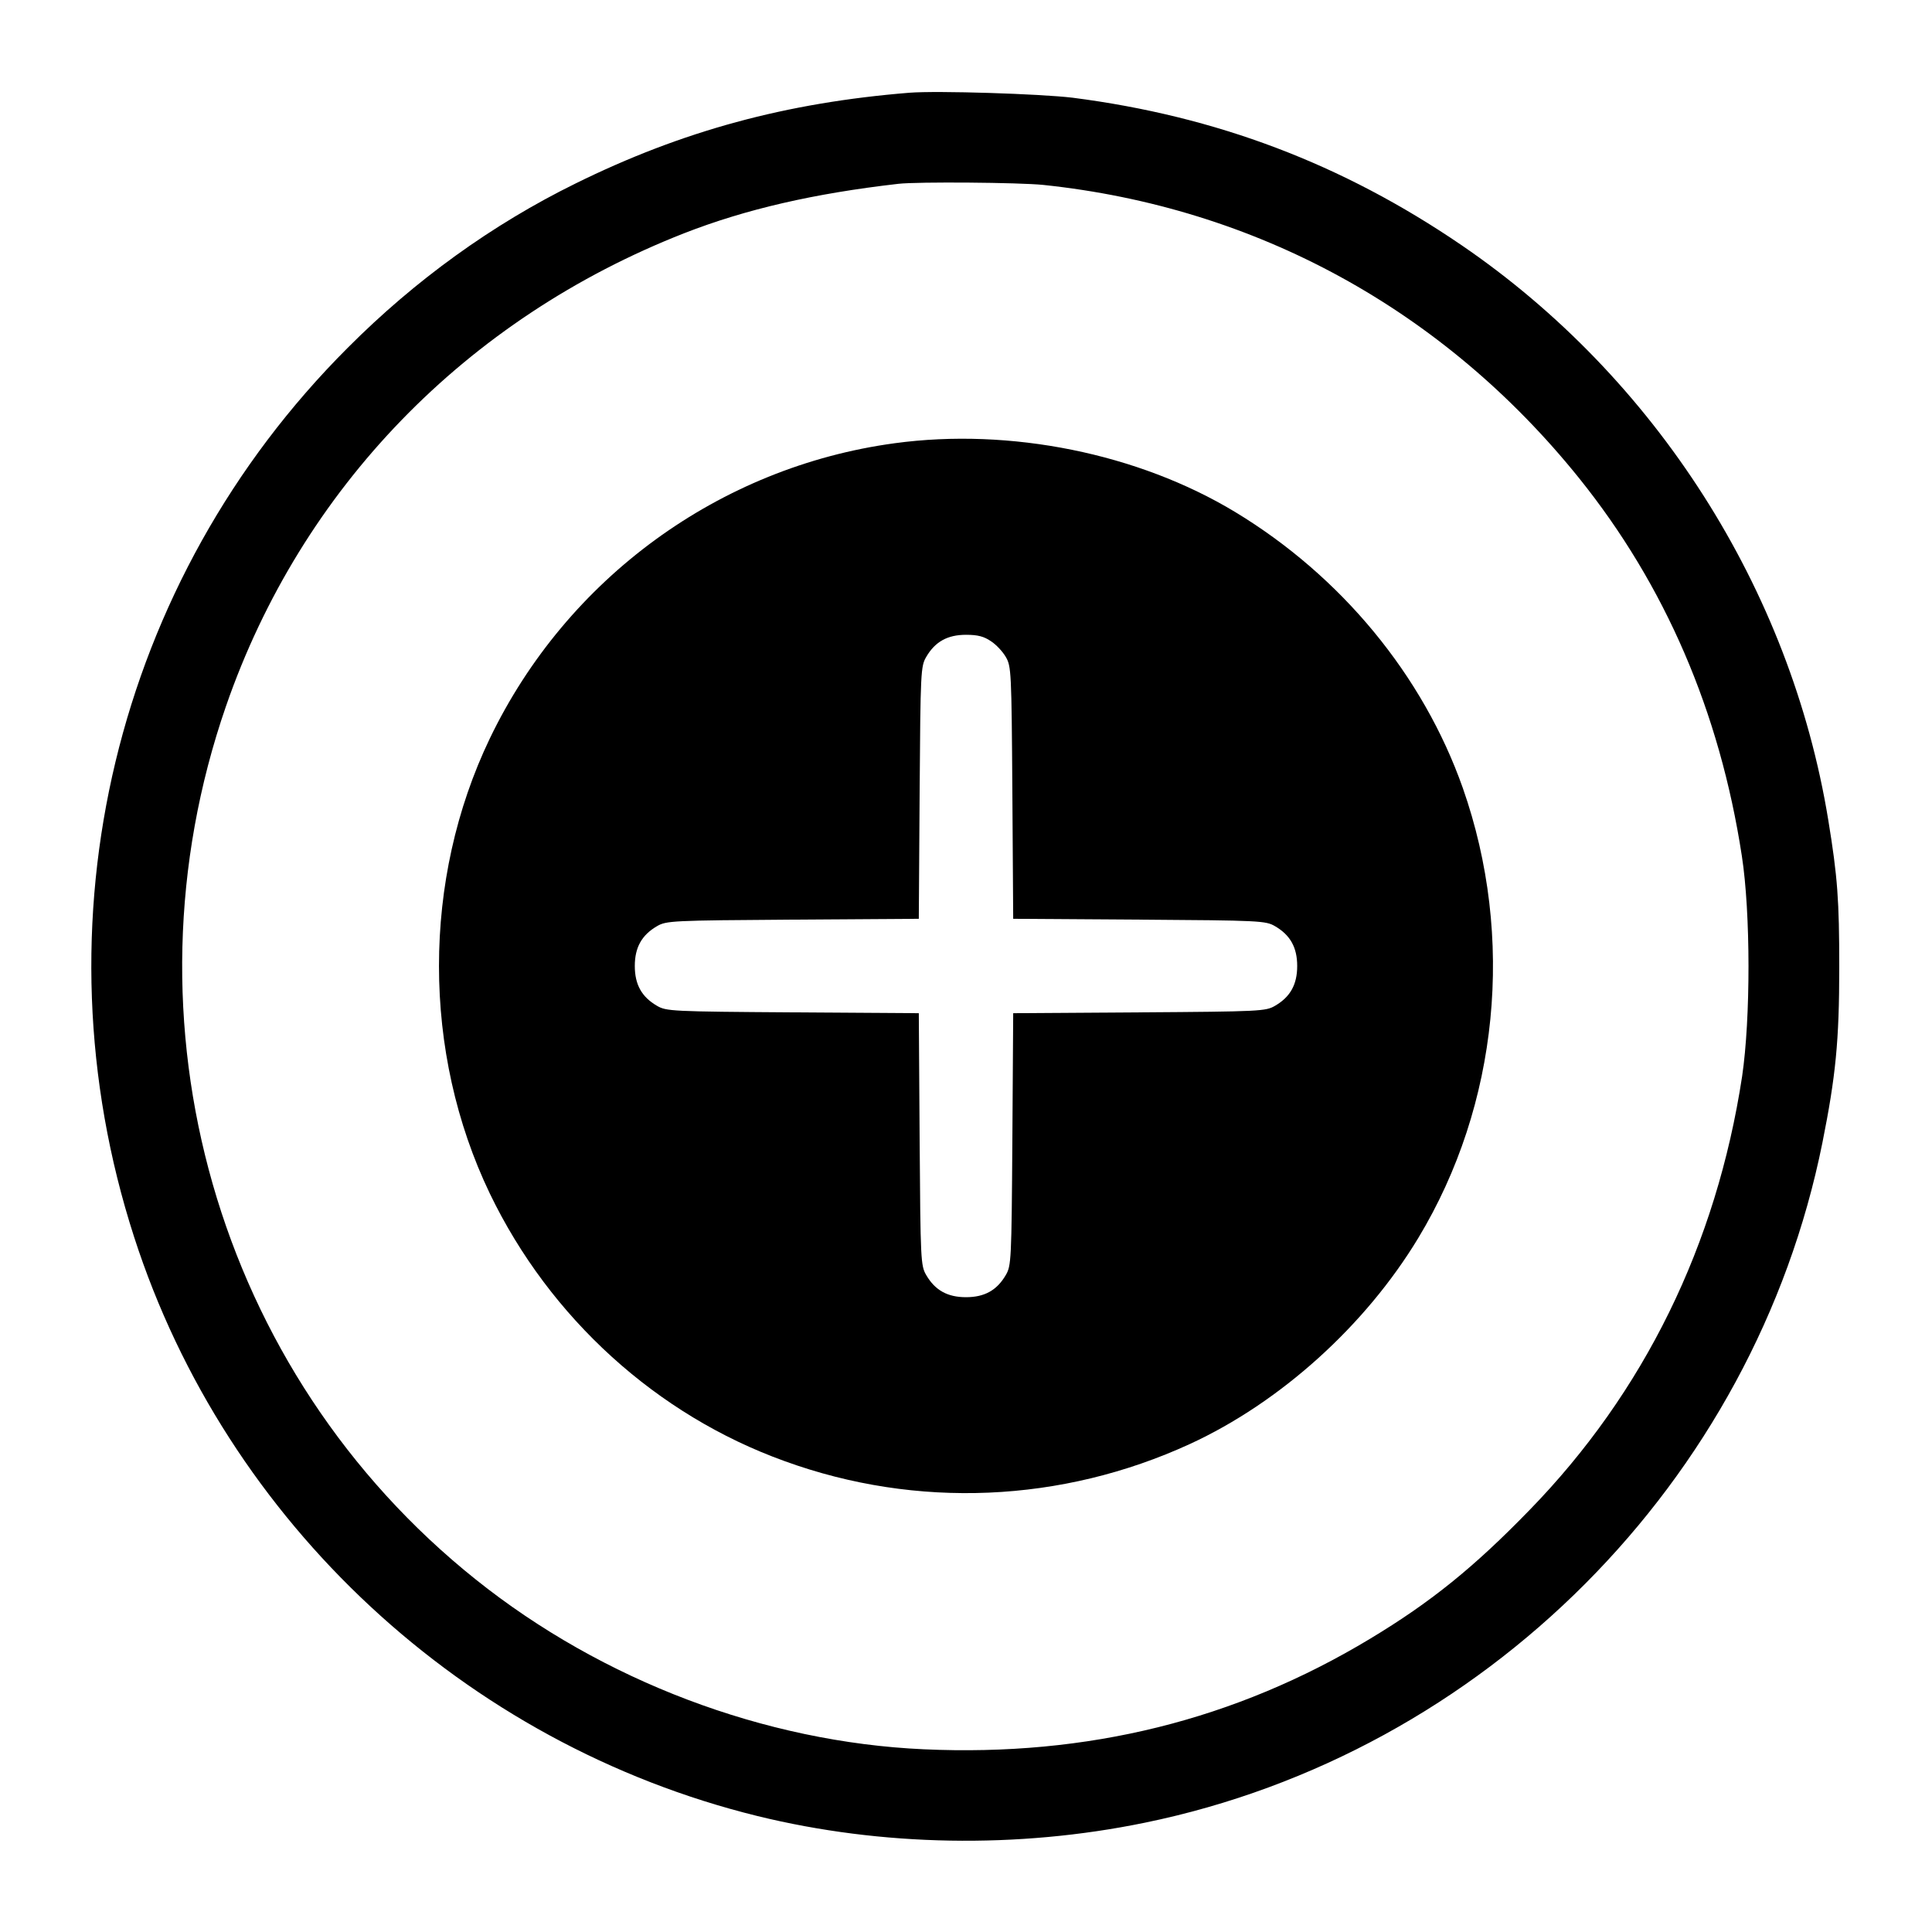 <?xml version="1.0" standalone="no"?>
<!DOCTYPE svg PUBLIC "-//W3C//DTD SVG 20010904//EN"
 "http://www.w3.org/TR/2001/REC-SVG-20010904/DTD/svg10.dtd">
<svg version="1.0" xmlns="http://www.w3.org/2000/svg"
 width="700pt" height="700pt" viewBox="0 0 700 700"
 preserveAspectRatio="xMidYMid meet">
<g transform="translate(0,700) scale(0.1,-0.1)"
fill="#000000" stroke="none">
<path d="M3295 6664 c-446 -36 -823 -138 -1210 -329 -301 -148 -581 -350 -825
-595 -844 -843 -1142 -2083 -774 -3222 334 -1035 1198 -1837 2259 -2098 449
-110 941 -119 1403 -24 1228 252 2208 1235 2455 2464 48 240 61 368 61 635 0
243 -6 328 -40 535 -137 837 -626 1602 -1329 2082 -431 294 -887 467 -1409
534 -117 14 -489 26 -591 18z m485 -334 c771 -81 1450 -452 1941 -1062 312
-388 510 -847 590 -1369 32 -207 32 -589 1 -799 -93 -610 -355 -1145 -771
-1572 -201 -207 -357 -333 -576 -465 -489 -295 -1024 -428 -1618 -401 -577 26
-1164 248 -1623 615 -939 750 -1302 2018 -905 3165 273 788 869 1403 1660
1713 223 87 470 144 776 179 70 8 438 5 525 -4z"/>
<path d="M3241 5394 c-634 -86 -1187 -489 -1466 -1069 -246 -512 -246 -1138 0
-1650 217 -450 604 -802 1068 -969 479 -174 1004 -151 1468 62 328 151 636
429 828 747 291 482 351 1089 161 1630 -144 408 -440 767 -825 1000 -351 212
-815 306 -1234 249z m349 -717 c19 -12 43 -38 54 -57 20 -34 21 -52 24 -492
l3 -457 457 -3 c440 -3 458 -4 492 -24 55 -32 80 -77 80 -144 0 -67 -25 -112
-80 -144 -34 -20 -52 -21 -492 -24 l-457 -3 -3 -457 c-3 -440 -4 -458 -24
-492 -32 -55 -77 -80 -144 -80 -67 0 -112 25 -144 80 -20 34 -21 52 -24 492
l-3 457 -457 3 c-440 3 -458 4 -492 24 -55 32 -80 77 -80 144 0 67 25 112 80
144 34 20 52 21 492 24 l457 3 3 457 c3 440 4 458 24 492 32 55 77 80 144 80
43 0 65 -6 90 -23z"/>
</g>
</svg>
